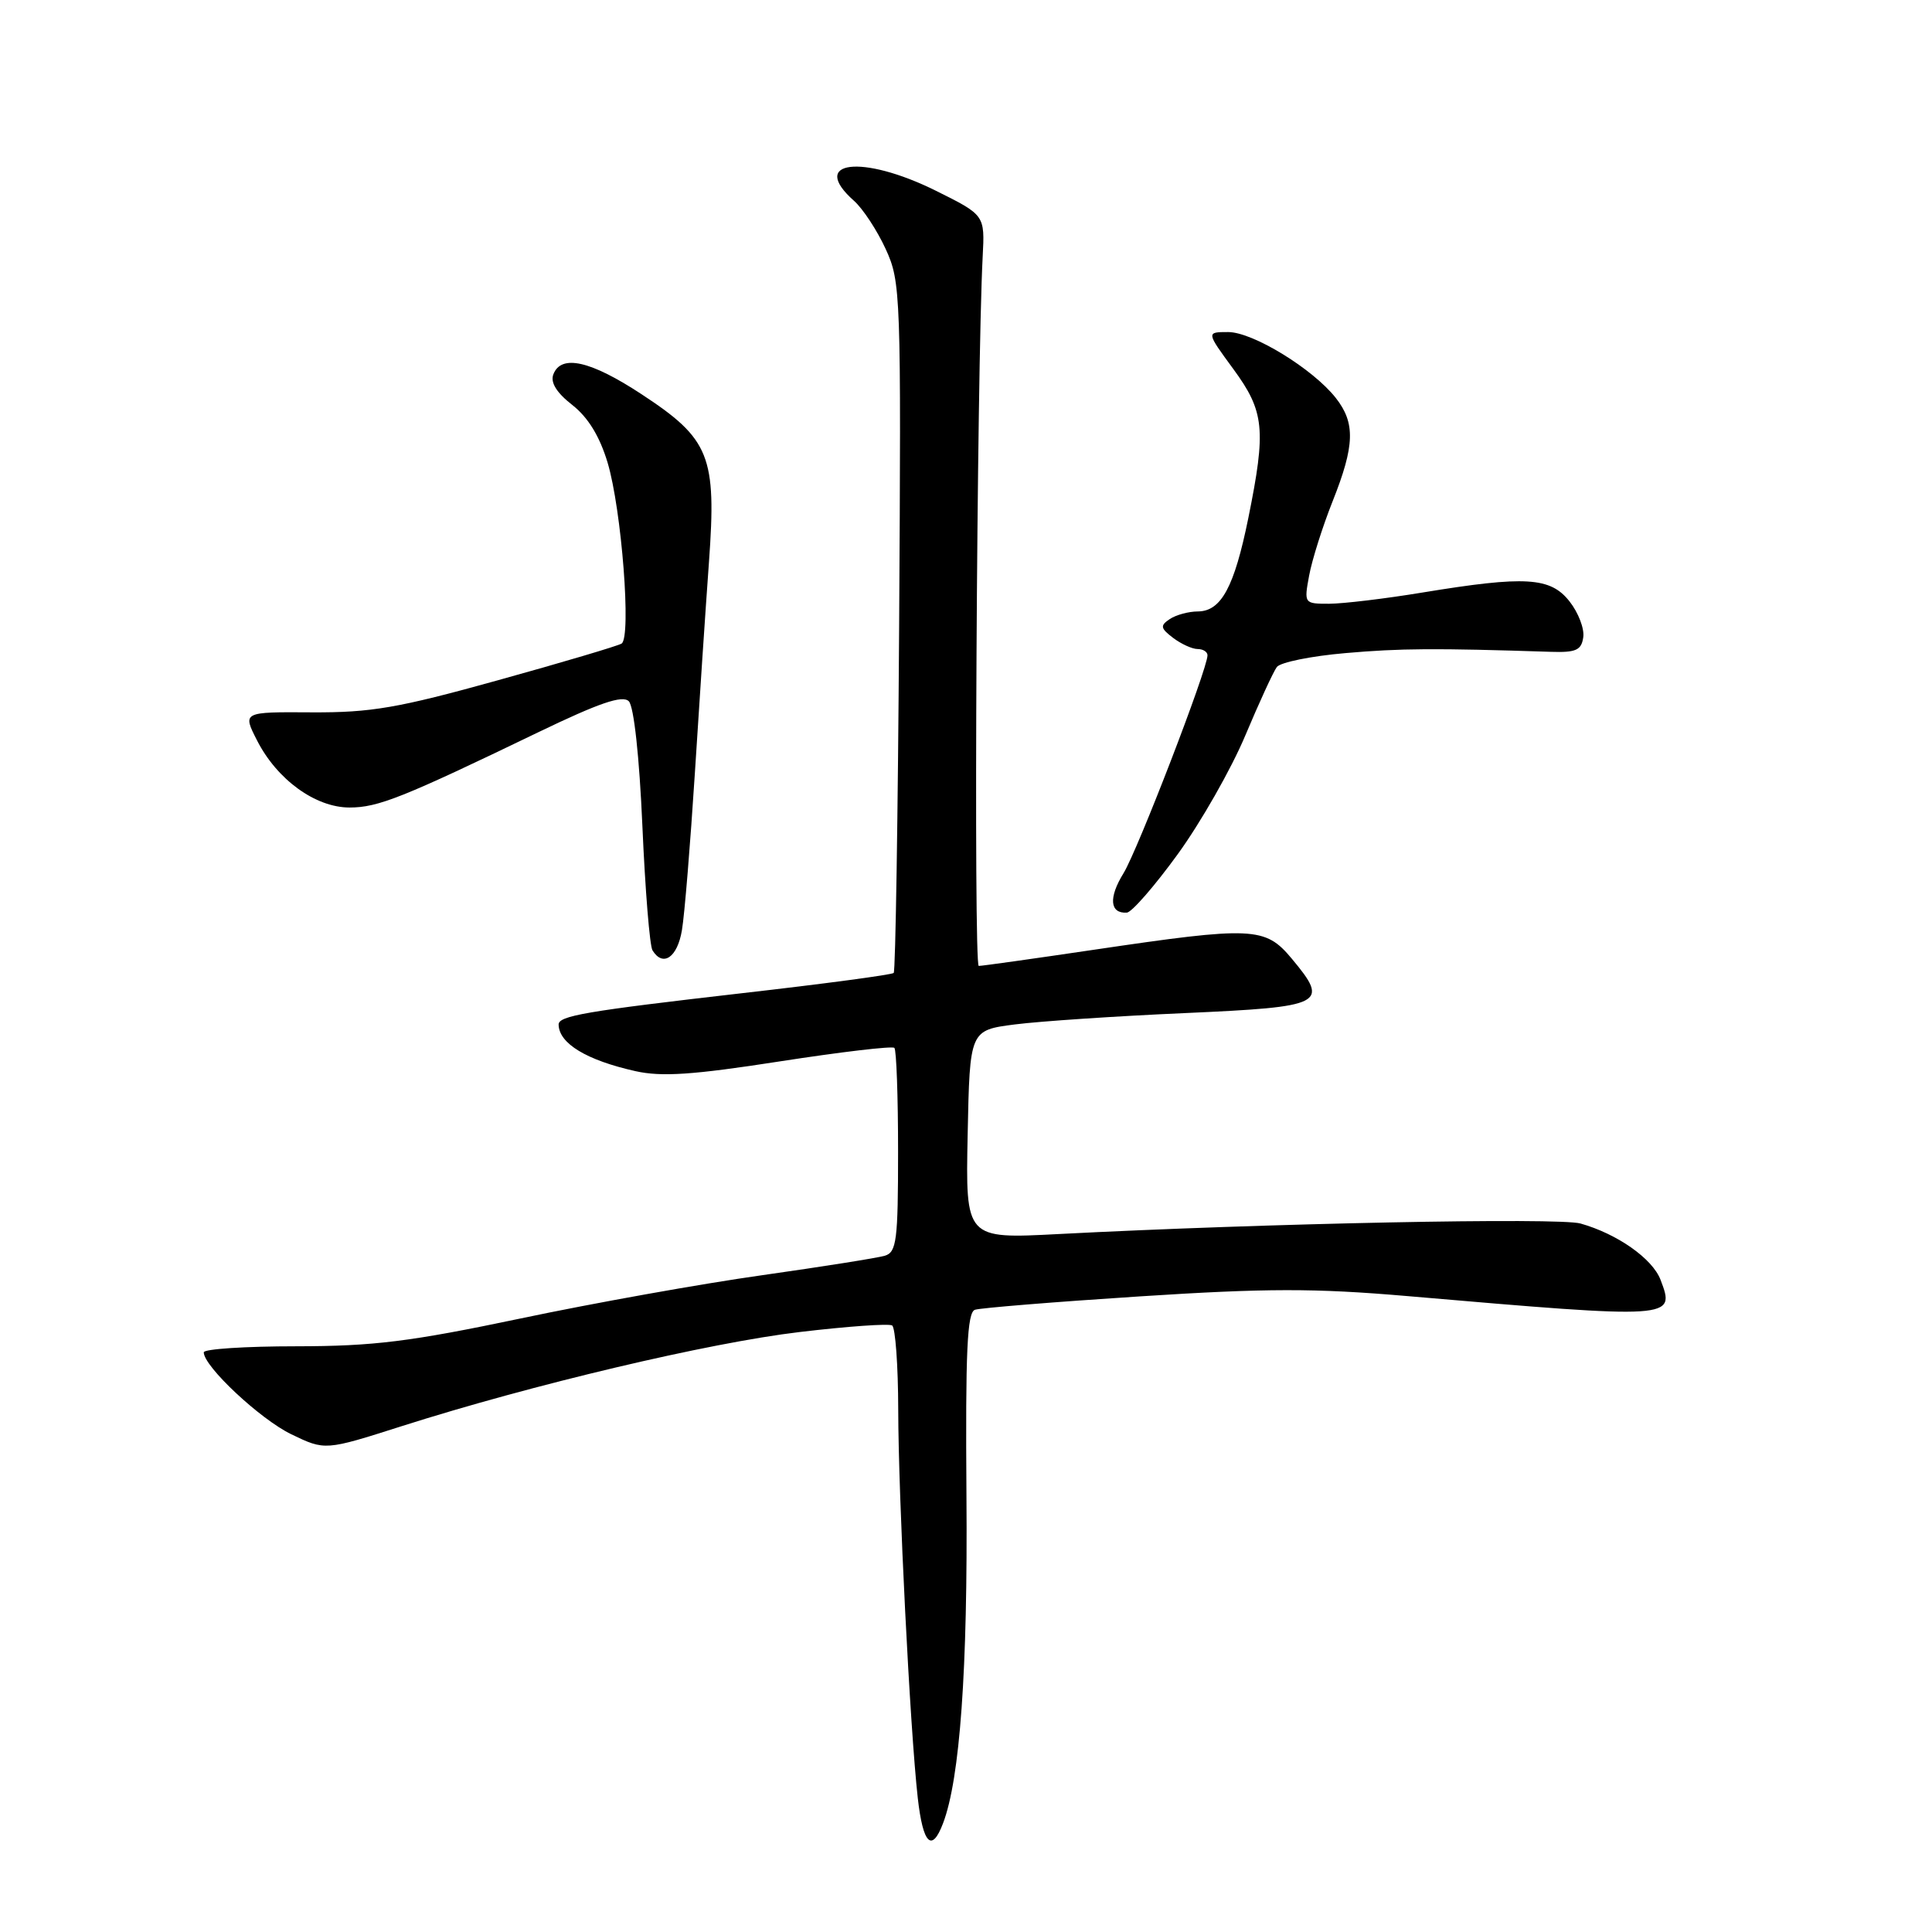 <?xml version="1.0" encoding="UTF-8" standalone="no"?>
<!DOCTYPE svg PUBLIC "-//W3C//DTD SVG 1.1//EN" "http://www.w3.org/Graphics/SVG/1.1/DTD/svg11.dtd" >
<svg xmlns="http://www.w3.org/2000/svg" xmlns:xlink="http://www.w3.org/1999/xlink" version="1.1" viewBox="0 0 256 256">
 <g >
 <path fill="currentColor"
d=" M 124.96 241.59 C 127.20 235.70 128.24 221.21 128.06 198.24 C 127.92 179.00 128.15 173.89 129.19 173.55 C 129.91 173.31 139.72 172.51 151.00 171.78 C 167.85 170.69 174.17 170.68 186.50 171.74 C 221.95 174.79 222.01 174.78 220.03 169.58 C 218.96 166.77 214.29 163.49 209.42 162.12 C 206.53 161.31 167.67 162.09 140.22 163.52 C 127.94 164.16 127.94 164.16 128.22 150.33 C 128.50 136.51 128.50 136.51 134.50 135.74 C 137.80 135.32 147.92 134.64 156.99 134.24 C 175.52 133.41 176.20 133.06 171.16 127.02 C 167.64 122.80 166.03 122.73 145.00 125.84 C 137.03 127.02 130.14 127.99 129.69 127.99 C 128.99 128.00 129.43 49.01 130.21 34.00 C 130.50 28.50 130.50 28.50 124.00 25.27 C 114.22 20.42 107.16 21.28 113.15 26.60 C 114.33 27.64 116.22 30.52 117.36 33.00 C 119.36 37.37 119.41 38.83 119.14 82.99 C 118.98 108.01 118.66 128.67 118.42 128.92 C 118.18 129.16 109.15 130.37 98.35 131.60 C 77.56 133.99 73.99 134.60 74.02 135.77 C 74.07 138.27 77.72 140.48 84.19 141.93 C 87.67 142.71 91.81 142.43 103.33 140.64 C 111.41 139.39 118.24 138.58 118.51 138.85 C 118.78 139.11 119.00 145.30 119.00 152.60 C 119.00 164.37 118.80 165.92 117.25 166.39 C 116.29 166.68 108.97 167.84 101.00 168.97 C 93.03 170.09 78.62 172.67 69.00 174.70 C 54.33 177.78 49.52 178.38 39.25 178.39 C 32.51 178.39 27.00 178.75 27.00 179.19 C 27.00 181.06 34.47 188.05 38.60 190.05 C 43.08 192.21 43.08 192.21 53.21 188.98 C 70.43 183.49 93.95 177.92 105.96 176.50 C 112.26 175.75 117.77 175.36 118.21 175.63 C 118.64 175.90 119.01 180.93 119.02 186.81 C 119.04 198.46 120.58 229.06 121.61 238.25 C 122.30 244.36 123.47 245.53 124.96 241.59 Z  M 90.36 123.25 C 90.71 121.19 91.47 111.85 92.07 102.50 C 92.66 93.15 93.50 80.55 93.94 74.50 C 94.96 60.43 94.06 58.18 85.03 52.25 C 78.25 47.79 74.35 46.91 73.32 49.61 C 72.91 50.68 73.75 52.04 75.83 53.66 C 77.93 55.31 79.46 57.81 80.51 61.30 C 82.37 67.52 83.68 84.46 82.36 85.28 C 81.86 85.59 74.48 87.78 65.97 90.14 C 52.74 93.82 49.17 94.43 41.31 94.39 C 32.13 94.33 32.13 94.33 34.06 98.11 C 36.71 103.31 41.80 107.00 46.32 107.00 C 50.10 107.00 53.35 105.70 71.34 97.02 C 79.39 93.14 82.48 92.08 83.32 92.92 C 83.99 93.59 84.72 100.25 85.12 109.45 C 85.49 117.93 86.09 125.34 86.46 125.93 C 87.85 128.18 89.76 126.87 90.36 123.25 Z  M 156.06 113.18 C 159.12 108.96 163.14 101.90 164.99 97.50 C 166.84 93.10 168.73 88.99 169.19 88.38 C 169.66 87.76 173.74 86.93 178.27 86.54 C 185.56 85.90 190.14 85.87 205.50 86.37 C 208.83 86.48 209.55 86.15 209.79 84.44 C 209.96 83.31 209.14 81.17 207.97 79.69 C 205.44 76.47 202.14 76.27 188.50 78.51 C 183.55 79.33 177.99 79.99 176.14 80.00 C 172.80 80.00 172.78 79.98 173.47 76.25 C 173.85 74.19 175.25 69.76 176.58 66.42 C 179.52 59.03 179.61 56.05 177.00 52.73 C 173.96 48.87 166.01 44.00 162.74 44.00 C 159.83 44.00 159.83 44.00 163.41 48.88 C 167.55 54.52 167.79 56.89 165.41 68.64 C 163.55 77.79 161.82 80.99 158.73 81.02 C 157.50 81.02 155.82 81.48 155.00 82.03 C 153.70 82.90 153.76 83.24 155.44 84.52 C 156.51 85.33 157.97 86.00 158.69 86.00 C 159.41 86.00 160.00 86.37 160.00 86.83 C 160.00 88.66 150.74 112.68 148.87 115.71 C 146.87 118.95 147.05 121.06 149.31 120.93 C 149.96 120.89 153.00 117.40 156.06 113.18 Z "/>
</g>
</svg>